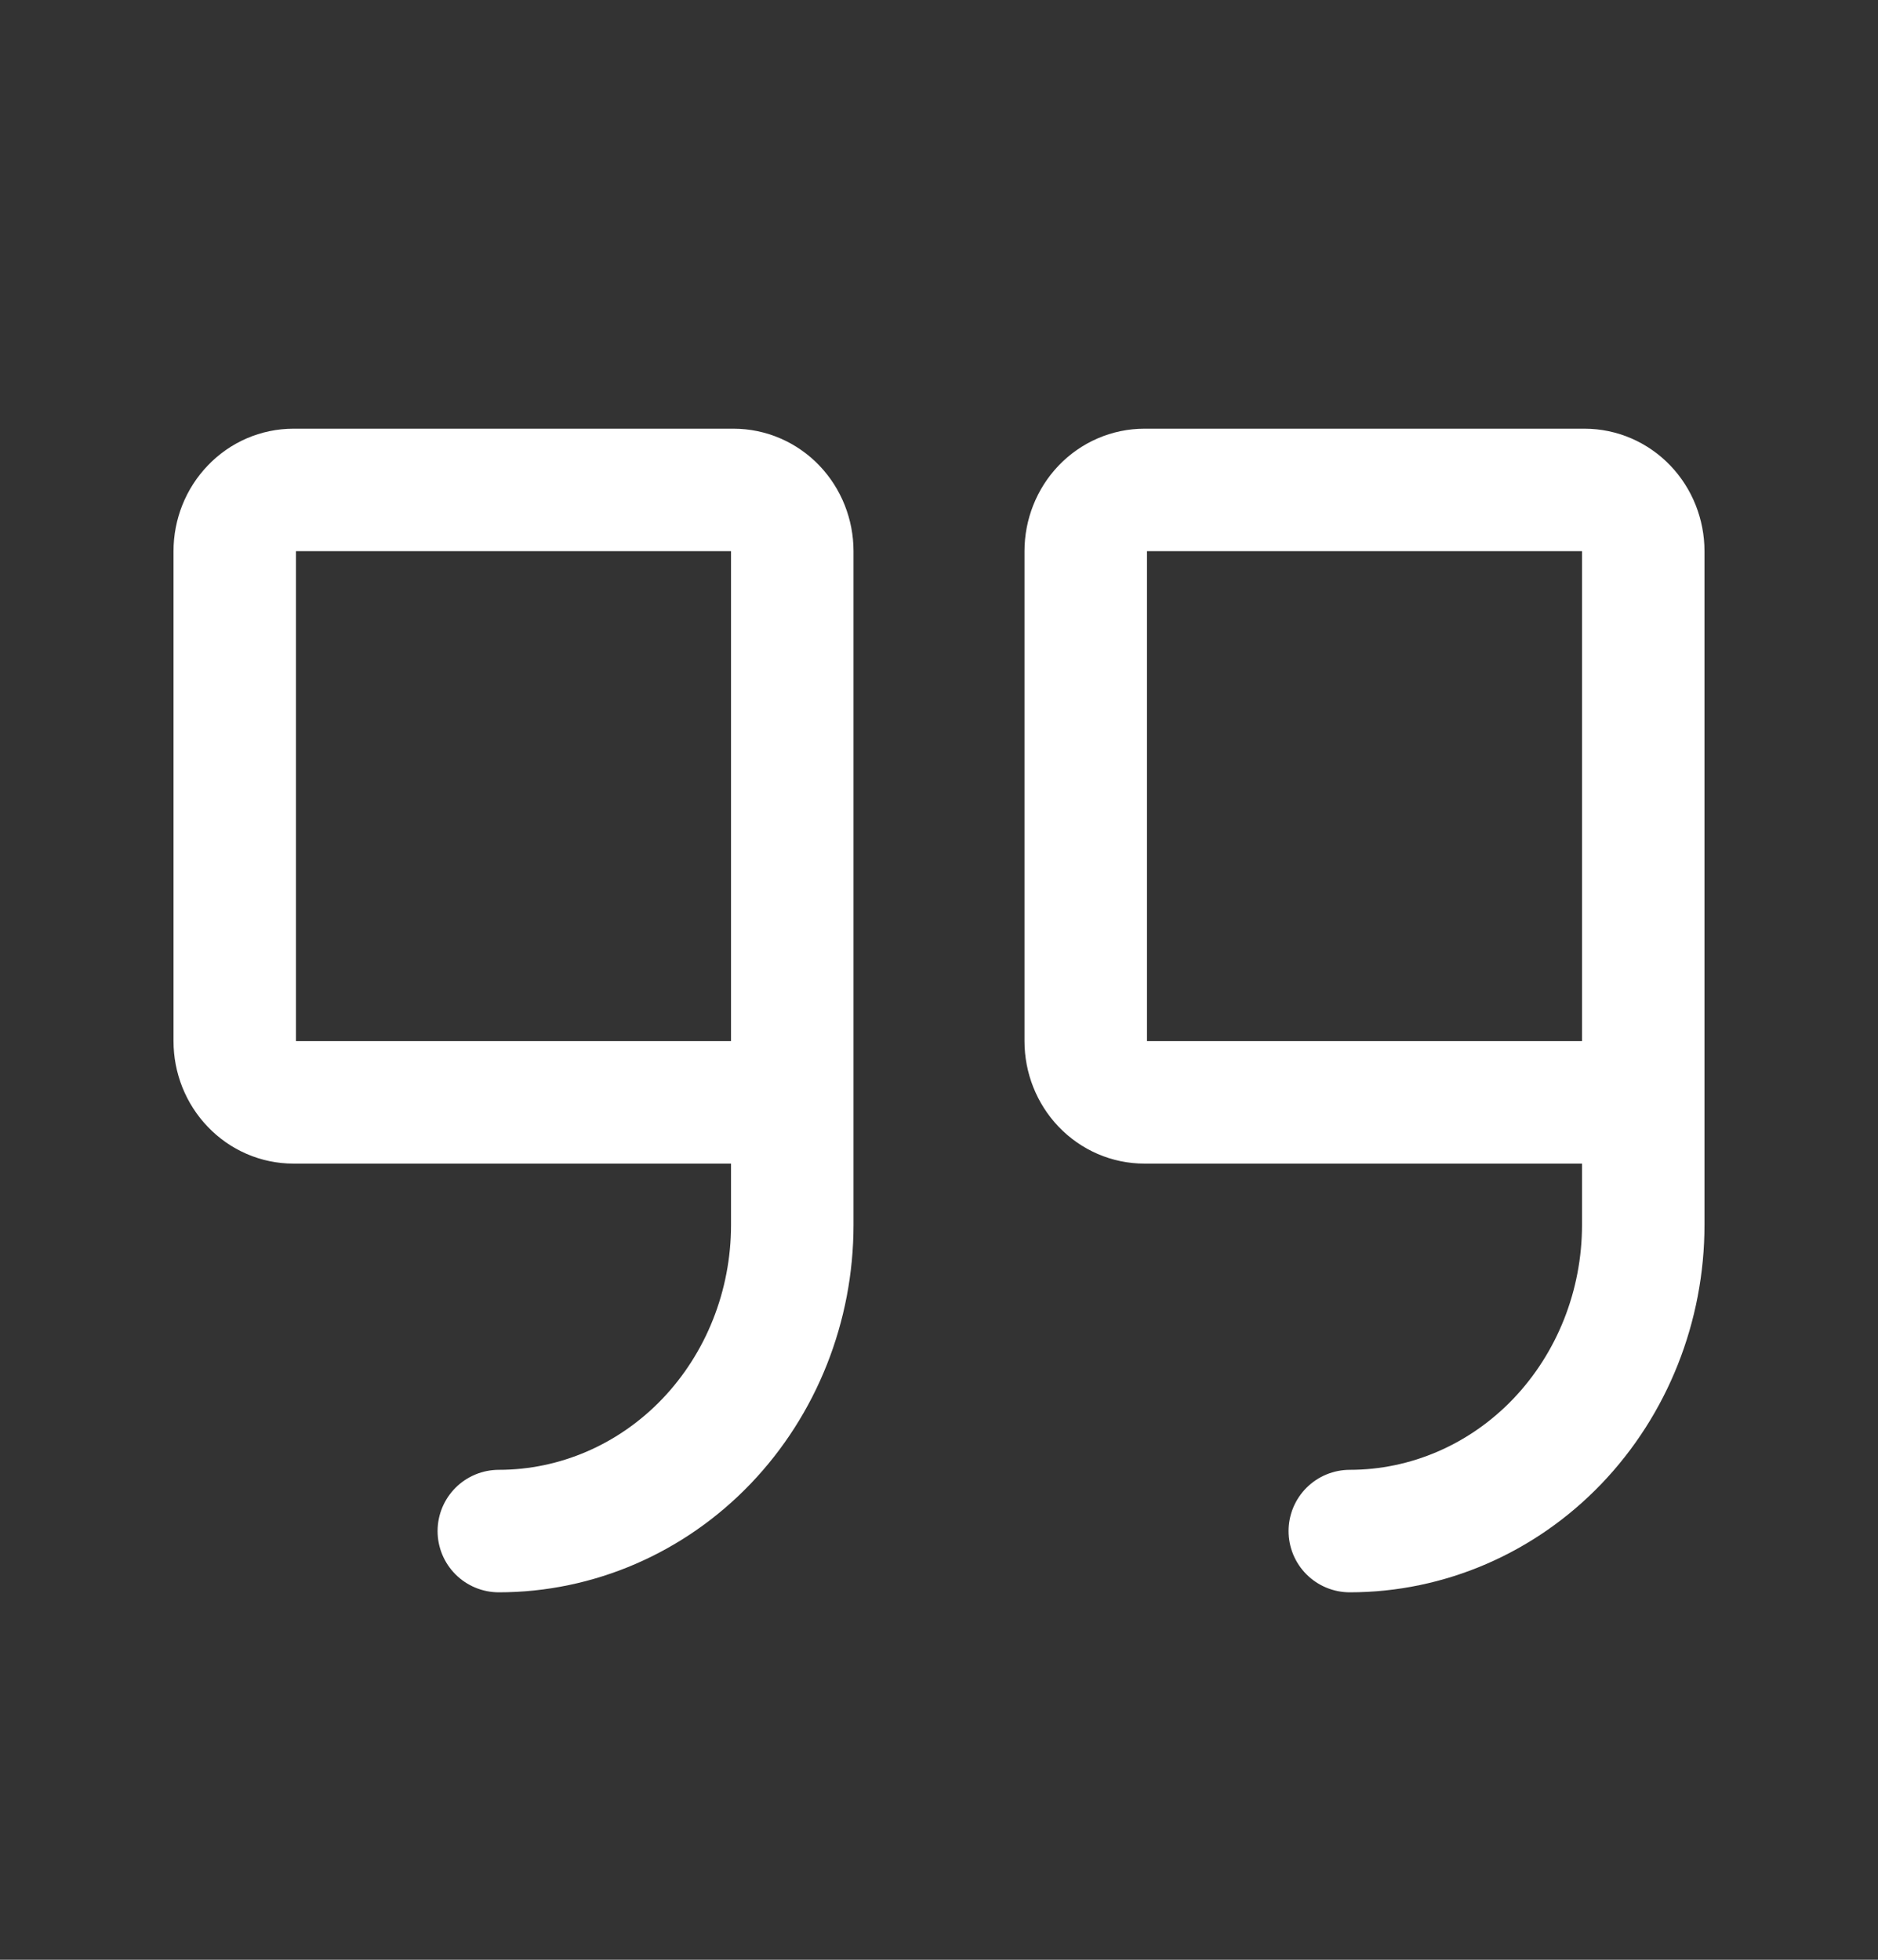 <svg width="23" height="24" viewBox="0 0 23 24" fill="none" xmlns="http://www.w3.org/2000/svg">
<rect x="0" y="0" width="23" height="24" fill="#333333" stroke="none"/>
<path d="M9.703 13.5H3.594C3.403 13.5 3.22 13.421 3.086 13.28C2.951 13.14 2.875 12.949 2.875 12.75V6.75C2.875 6.551 2.951 6.36 3.086 6.22C3.22 6.079 3.403 6 3.594 6H8.984C9.175 6 9.358 6.079 9.493 6.22C9.627 6.36 9.703 6.551 9.703 6.75V15C9.703 15.995 9.325 16.948 8.651 17.652C7.977 18.355 7.062 18.75 6.109 18.75" stroke="white" stroke-width="1.5" stroke-linecap="round" stroke-linejoin="round"/>
<path d="M20.125 13.5H14.016C13.825 13.5 13.642 13.421 13.507 13.28C13.373 13.14 13.297 12.949 13.297 12.75V6.75C13.297 6.551 13.373 6.36 13.507 6.22C13.642 6.079 13.825 6 14.016 6H19.406C19.597 6 19.78 6.079 19.915 6.22C20.049 6.36 20.125 6.551 20.125 6.75V15C20.125 15.995 19.746 16.948 19.072 17.652C18.398 18.355 17.484 18.75 16.531 18.75" stroke="white" stroke-width="1.5" stroke-linecap="round" stroke-linejoin="round"/>
</svg>
